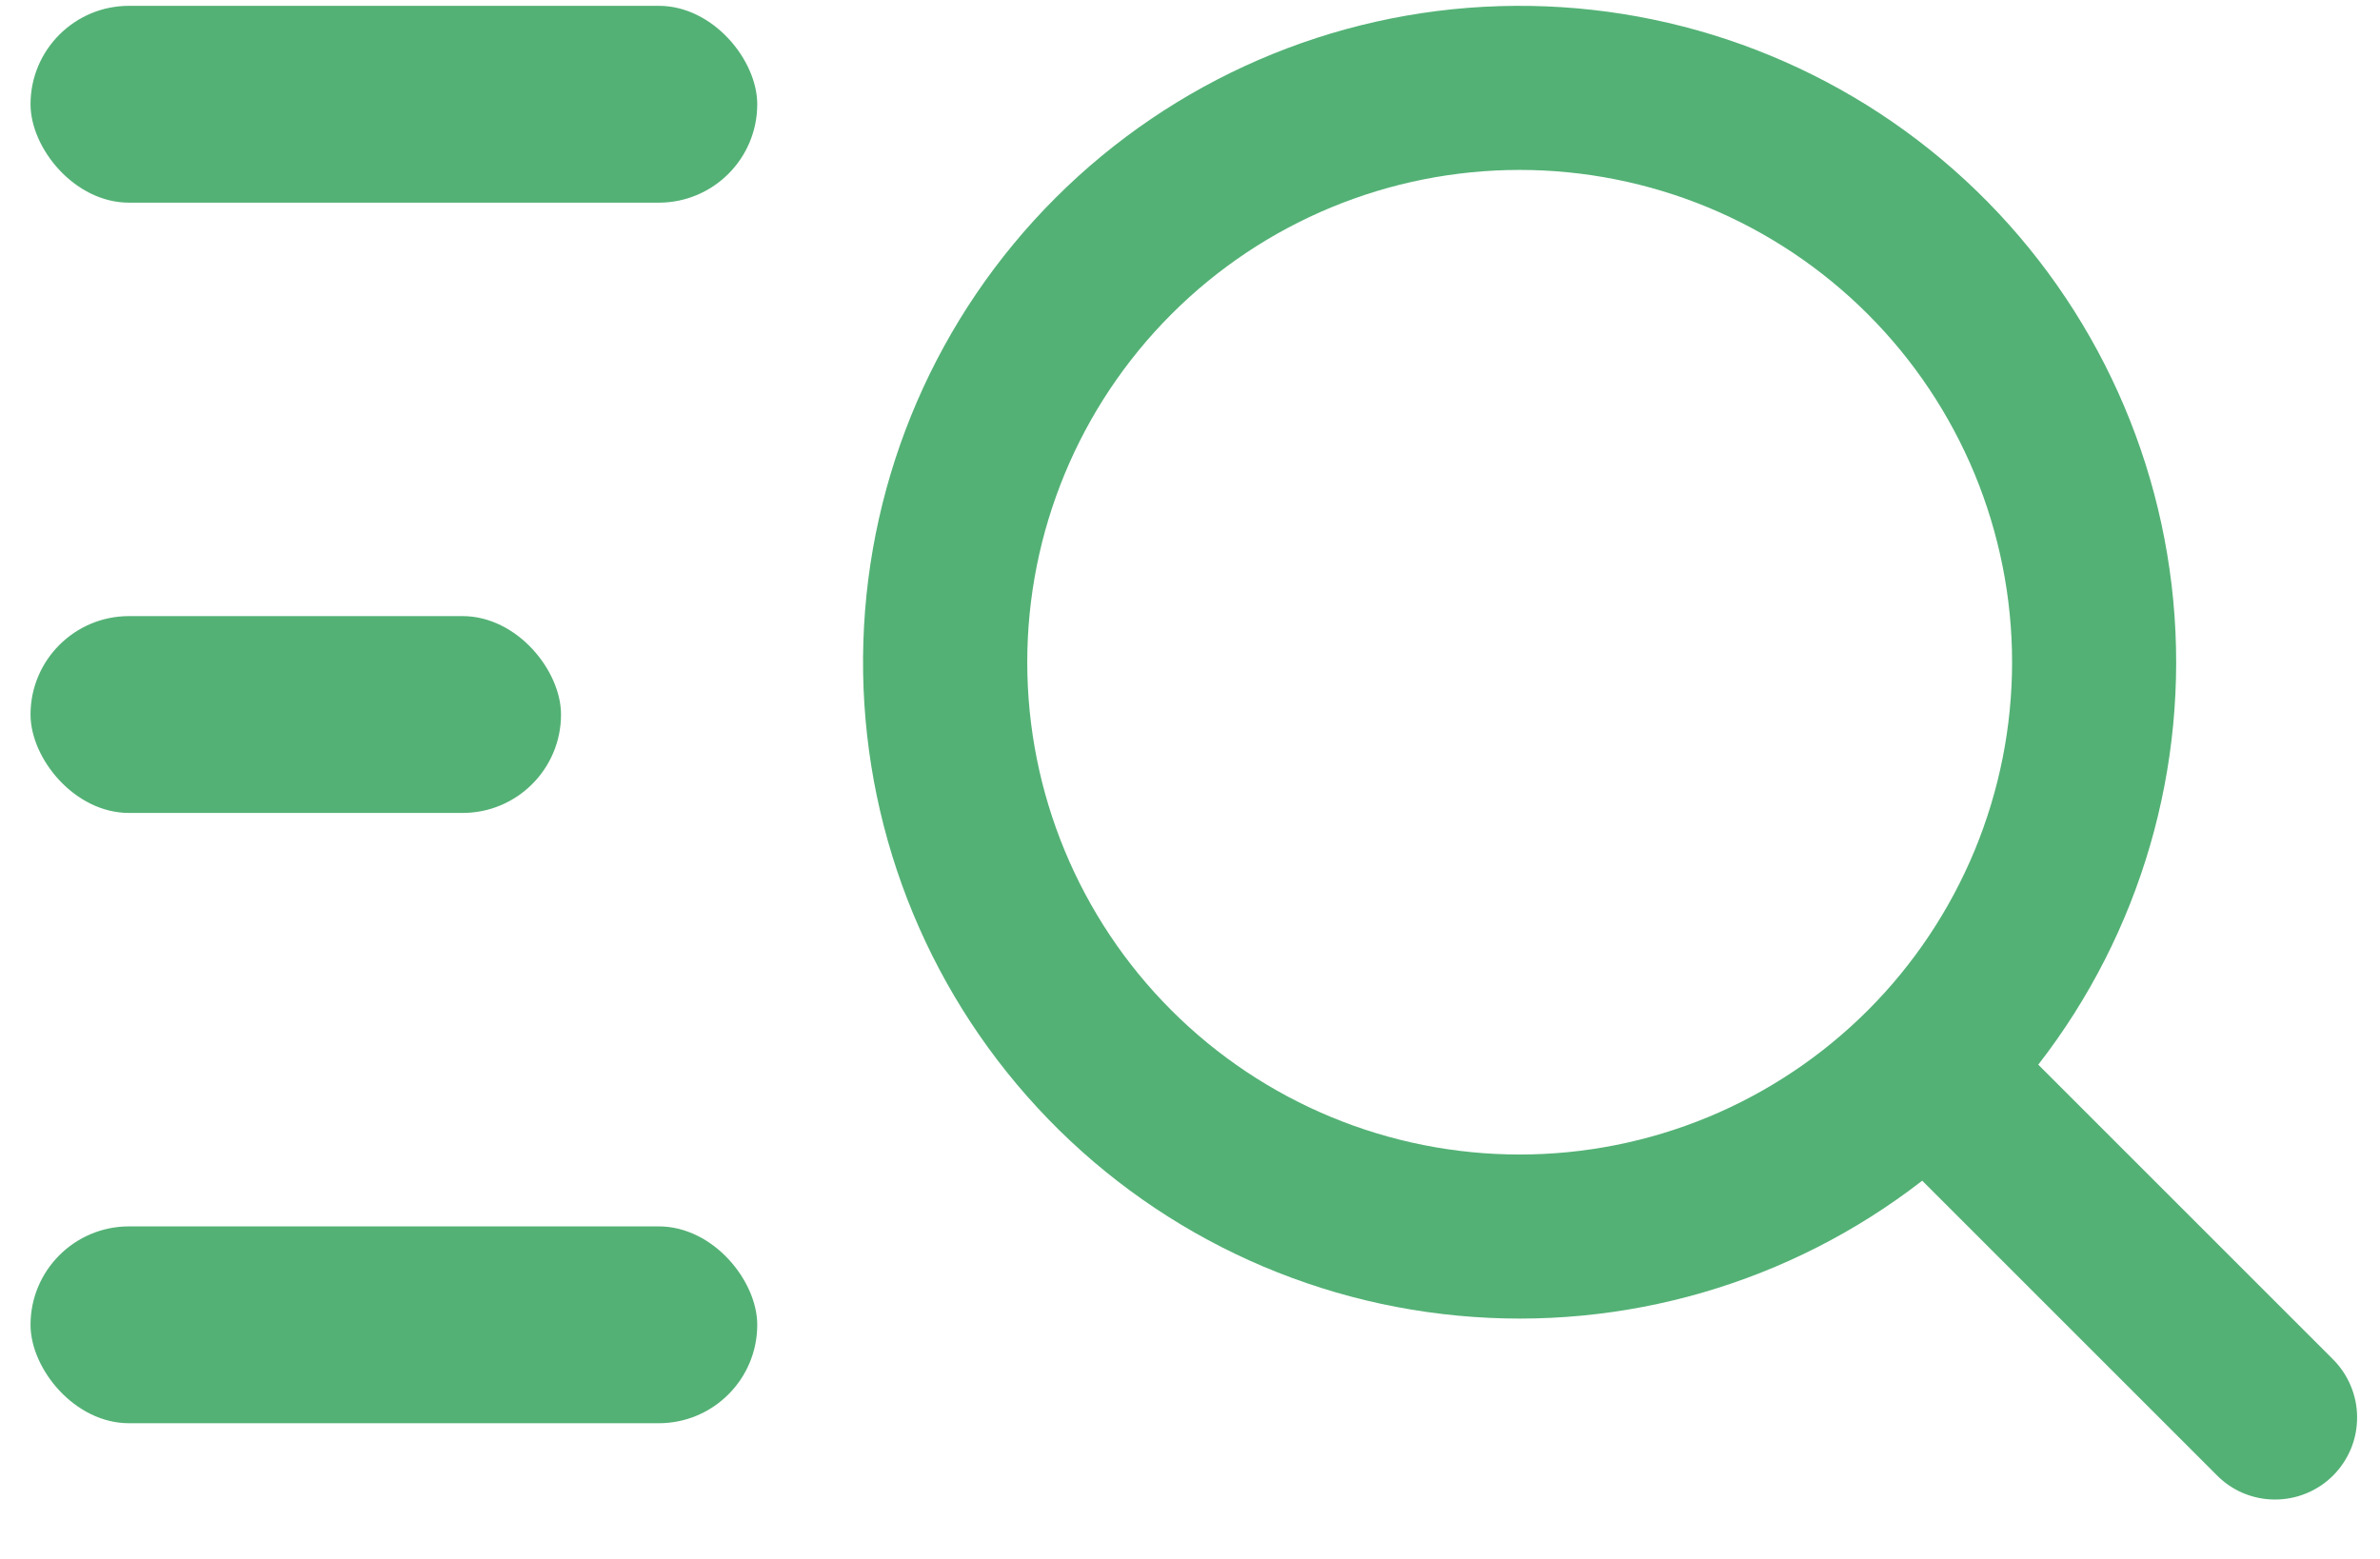 <svg width="29" height="19" viewBox="0 0 29 19" fill="none" xmlns="http://www.w3.org/2000/svg">
<path d="M18.517 14.071C19.305 14.071 20.085 13.916 20.813 13.615C21.541 13.313 22.202 12.871 22.759 12.314C23.316 11.757 23.758 11.095 24.06 10.367C24.361 9.639 24.517 8.859 24.517 8.071C24.517 7.283 24.361 6.503 24.06 5.775C23.758 5.047 23.316 4.386 22.759 3.829C22.202 3.272 21.541 2.83 20.813 2.528C20.085 2.227 19.305 2.071 18.517 2.071C16.925 2.071 15.399 2.703 14.274 3.829C13.149 4.954 12.517 6.48 12.517 8.071C12.517 9.663 13.149 11.189 14.274 12.314C15.399 13.439 16.925 14.071 18.517 14.071ZM24.837 12.977L28.417 16.557C28.512 16.65 28.588 16.76 28.64 16.882C28.693 17.004 28.72 17.135 28.721 17.268C28.722 17.401 28.697 17.533 28.647 17.655C28.596 17.778 28.522 17.89 28.428 17.984C28.334 18.078 28.222 18.152 28.099 18.202C27.977 18.252 27.845 18.277 27.712 18.276C27.579 18.275 27.448 18.247 27.326 18.195C27.204 18.142 27.094 18.066 27.002 17.97L23.422 14.39C21.814 15.638 19.791 16.227 17.765 16.035C15.739 15.845 13.862 14.889 12.516 13.362C11.17 11.836 10.456 9.854 10.52 7.82C10.584 5.786 11.42 3.853 12.859 2.414C14.298 0.975 16.232 0.138 18.265 0.075C20.3 0.011 22.281 0.725 23.808 2.071C25.334 3.417 26.29 5.294 26.481 7.32C26.672 9.346 26.084 11.369 24.836 12.976L24.837 12.977Z" fill="#53B175"/>
<rect x="0.372" y="0.071" width="8.855" height="2.399" rx="1.2" fill="#53B175"/>
<rect x="0.372" y="7.509" width="6.464" height="2.399" rx="1.2" fill="#53B175"/>
<rect x="0.372" y="14.947" width="8.855" height="2.399" rx="1.2" fill="#53B175"/>
</svg>
